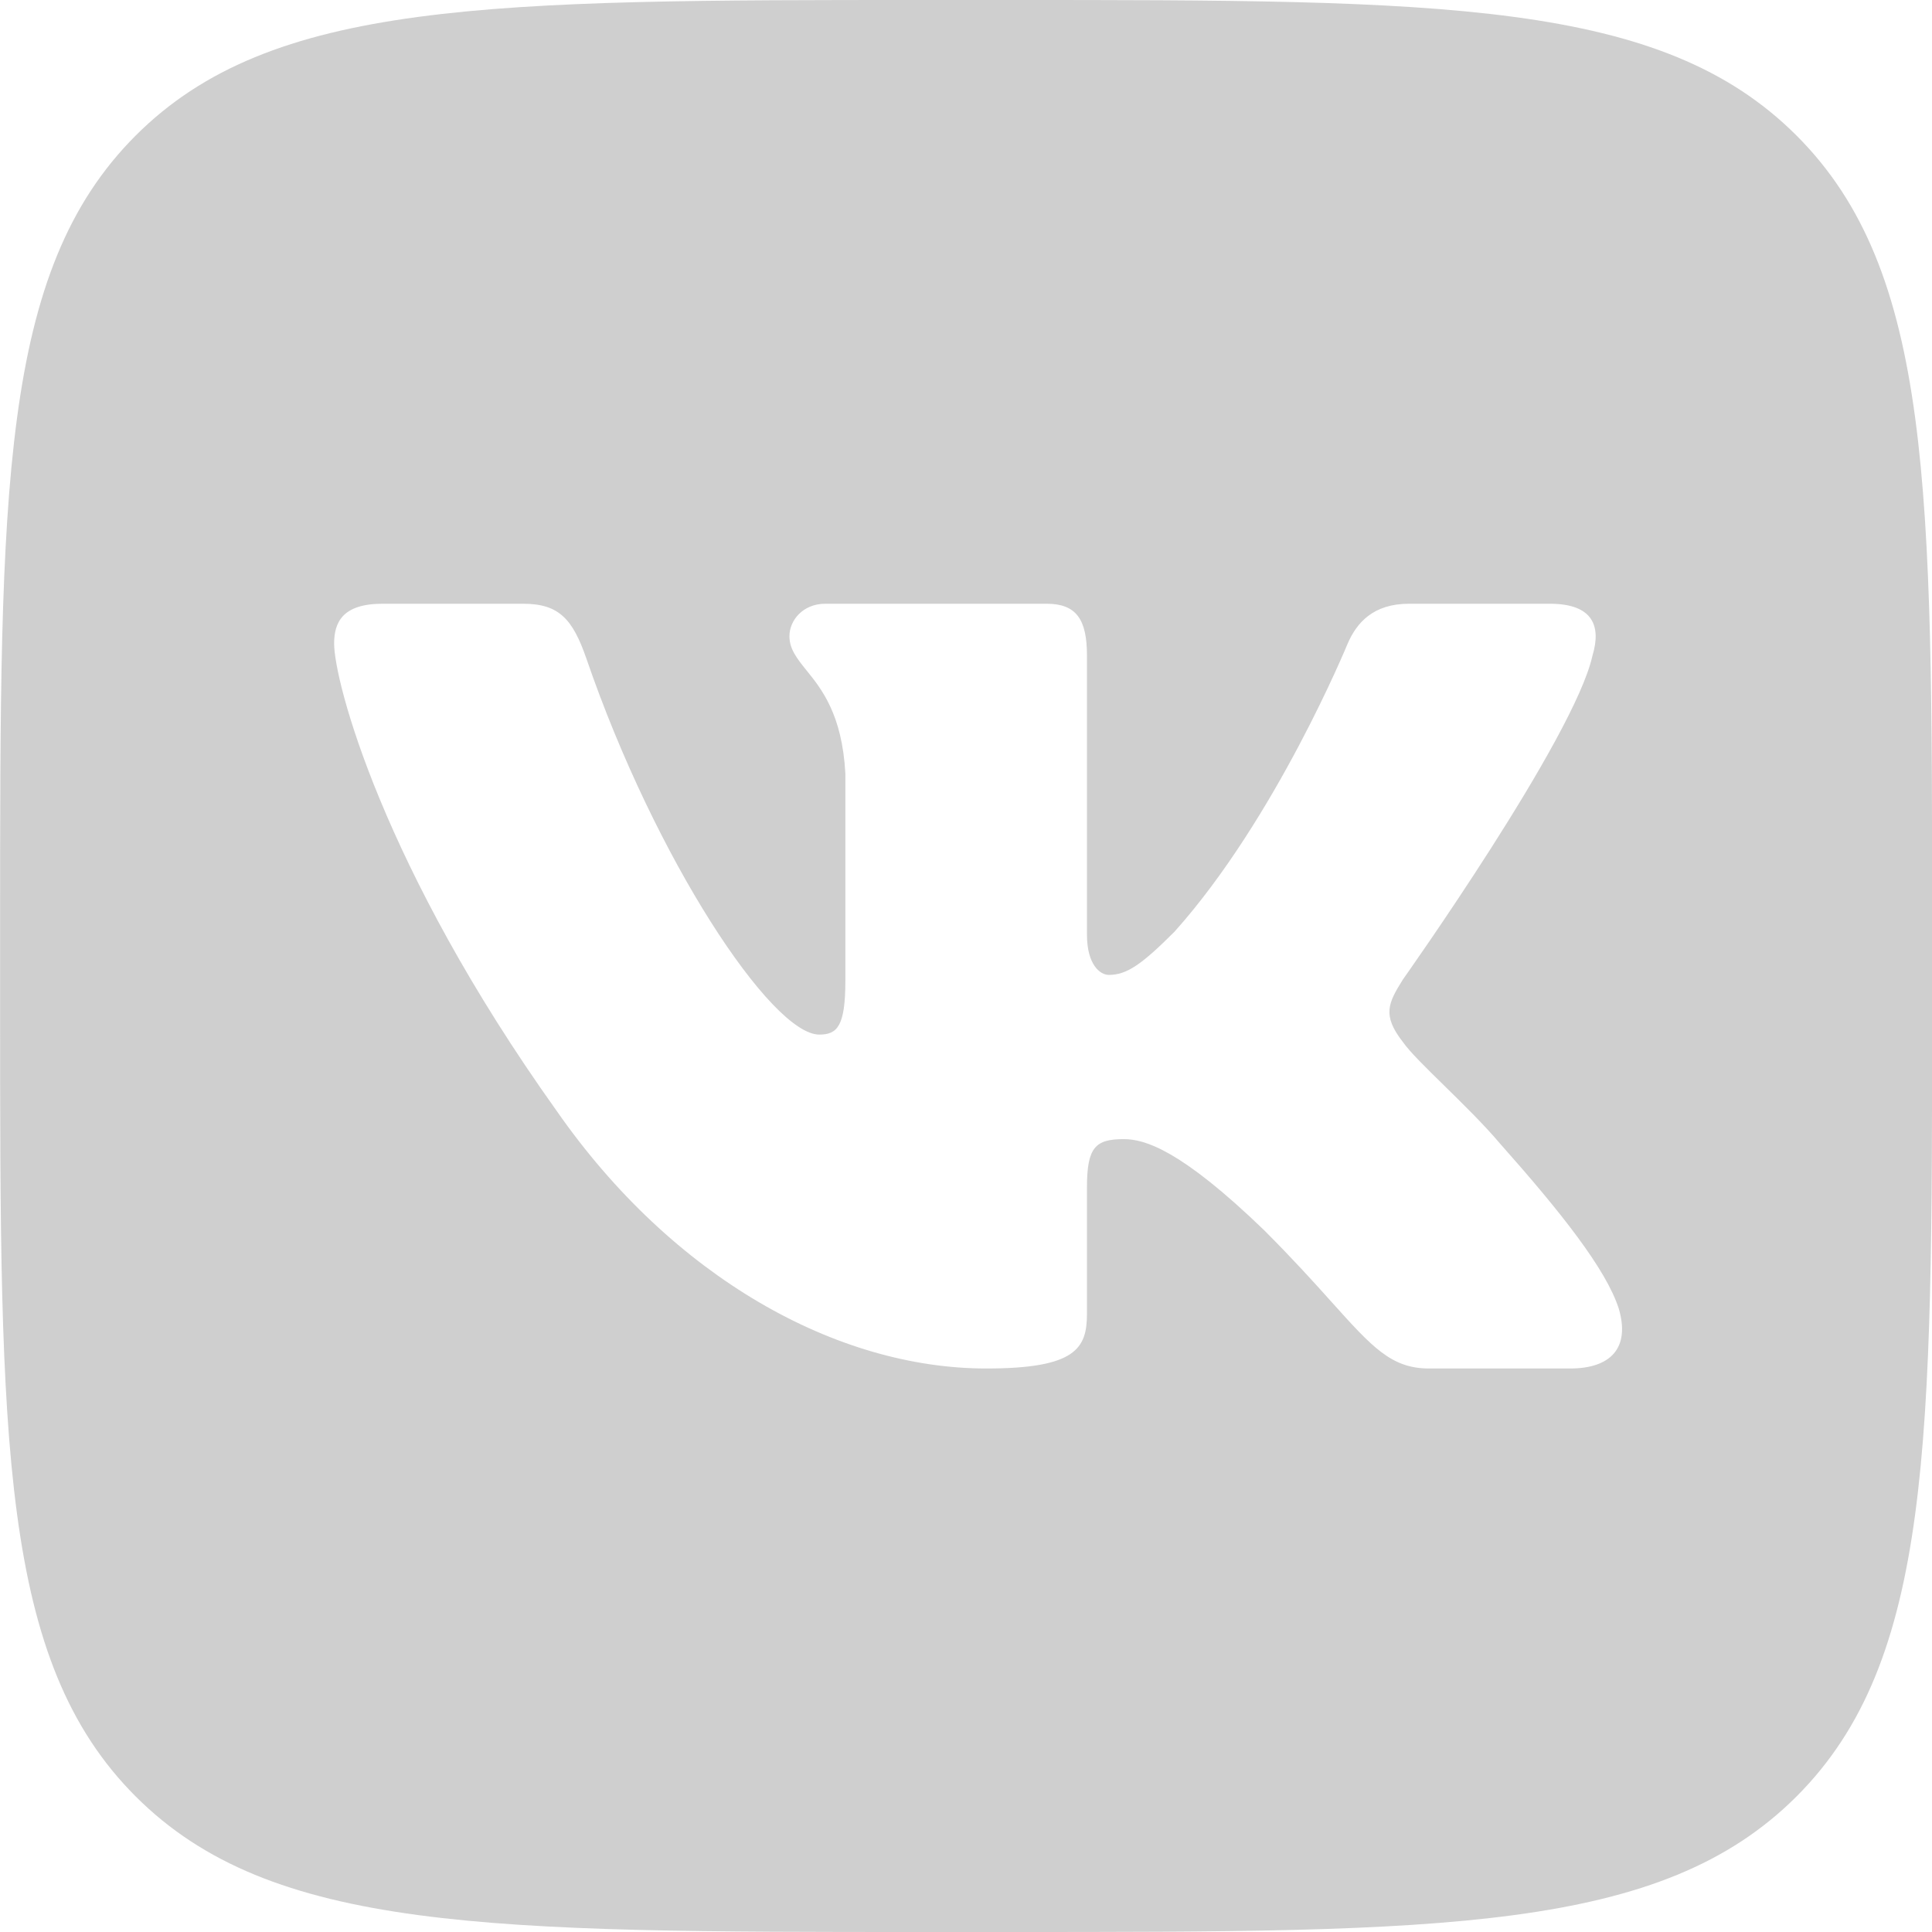 <svg width="18" height="18" viewBox="0 0 18 18" fill="none" xmlns="http://www.w3.org/2000/svg">
<g clip-path="url(#clip0_5_74)">
<path fill-rule="evenodd" clip-rule="evenodd" d="M1.264 1.263C0.001 2.526 0.001 4.559 0.001 8.625V9.375C0.001 13.441 0.001 15.474 1.264 16.737C2.527 18 4.56 18 8.626 18H9.376C13.442 18 15.475 18 16.738 16.737C18.001 15.474 18.001 13.441 18.001 9.375V8.625C18.001 4.559 18.001 2.526 16.738 1.263C15.475 0 13.442 0 9.376 0H8.626C4.56 0 2.527 0 1.264 1.263ZM3.563 5.625H4.876C5.211 5.625 5.337 5.772 5.463 6.135C6.105 8.005 7.188 9.639 7.633 9.639C7.8 9.639 7.876 9.562 7.876 9.139V7.206C7.846 6.656 7.654 6.418 7.511 6.242C7.424 6.133 7.355 6.047 7.355 5.927C7.355 5.78 7.48 5.625 7.689 5.625H9.752C10.03 5.625 10.127 5.774 10.127 6.107V8.708C10.127 8.986 10.248 9.083 10.331 9.083C10.498 9.083 10.637 8.986 10.943 8.68C11.889 7.623 12.556 5.996 12.556 5.996C12.64 5.802 12.794 5.625 13.127 5.625H14.44C14.837 5.625 14.921 5.829 14.837 6.107C14.67 6.872 13.071 9.125 13.071 9.125C12.932 9.347 12.876 9.459 13.071 9.709C13.139 9.805 13.286 9.948 13.453 10.112C13.625 10.281 13.82 10.471 13.975 10.654C14.539 11.289 14.964 11.824 15.082 12.193C15.19 12.562 15.003 12.75 14.628 12.75H13.315C12.963 12.75 12.786 12.553 12.404 12.128C12.242 11.947 12.042 11.726 11.777 11.461C10.999 10.71 10.665 10.613 10.47 10.613C10.206 10.613 10.127 10.688 10.127 11.062V12.24C10.127 12.562 10.024 12.75 9.189 12.75C7.798 12.75 6.27 11.906 5.185 10.348C3.558 8.068 3.113 6.344 3.113 5.996C3.113 5.802 3.188 5.625 3.563 5.625Z" fill="#CFCFCF"/>
</g>
<defs>
<clipPath id="clip0_5_74">
<rect width="18" height="18" fill="white"/>
</clipPath>
</defs>
</svg>
